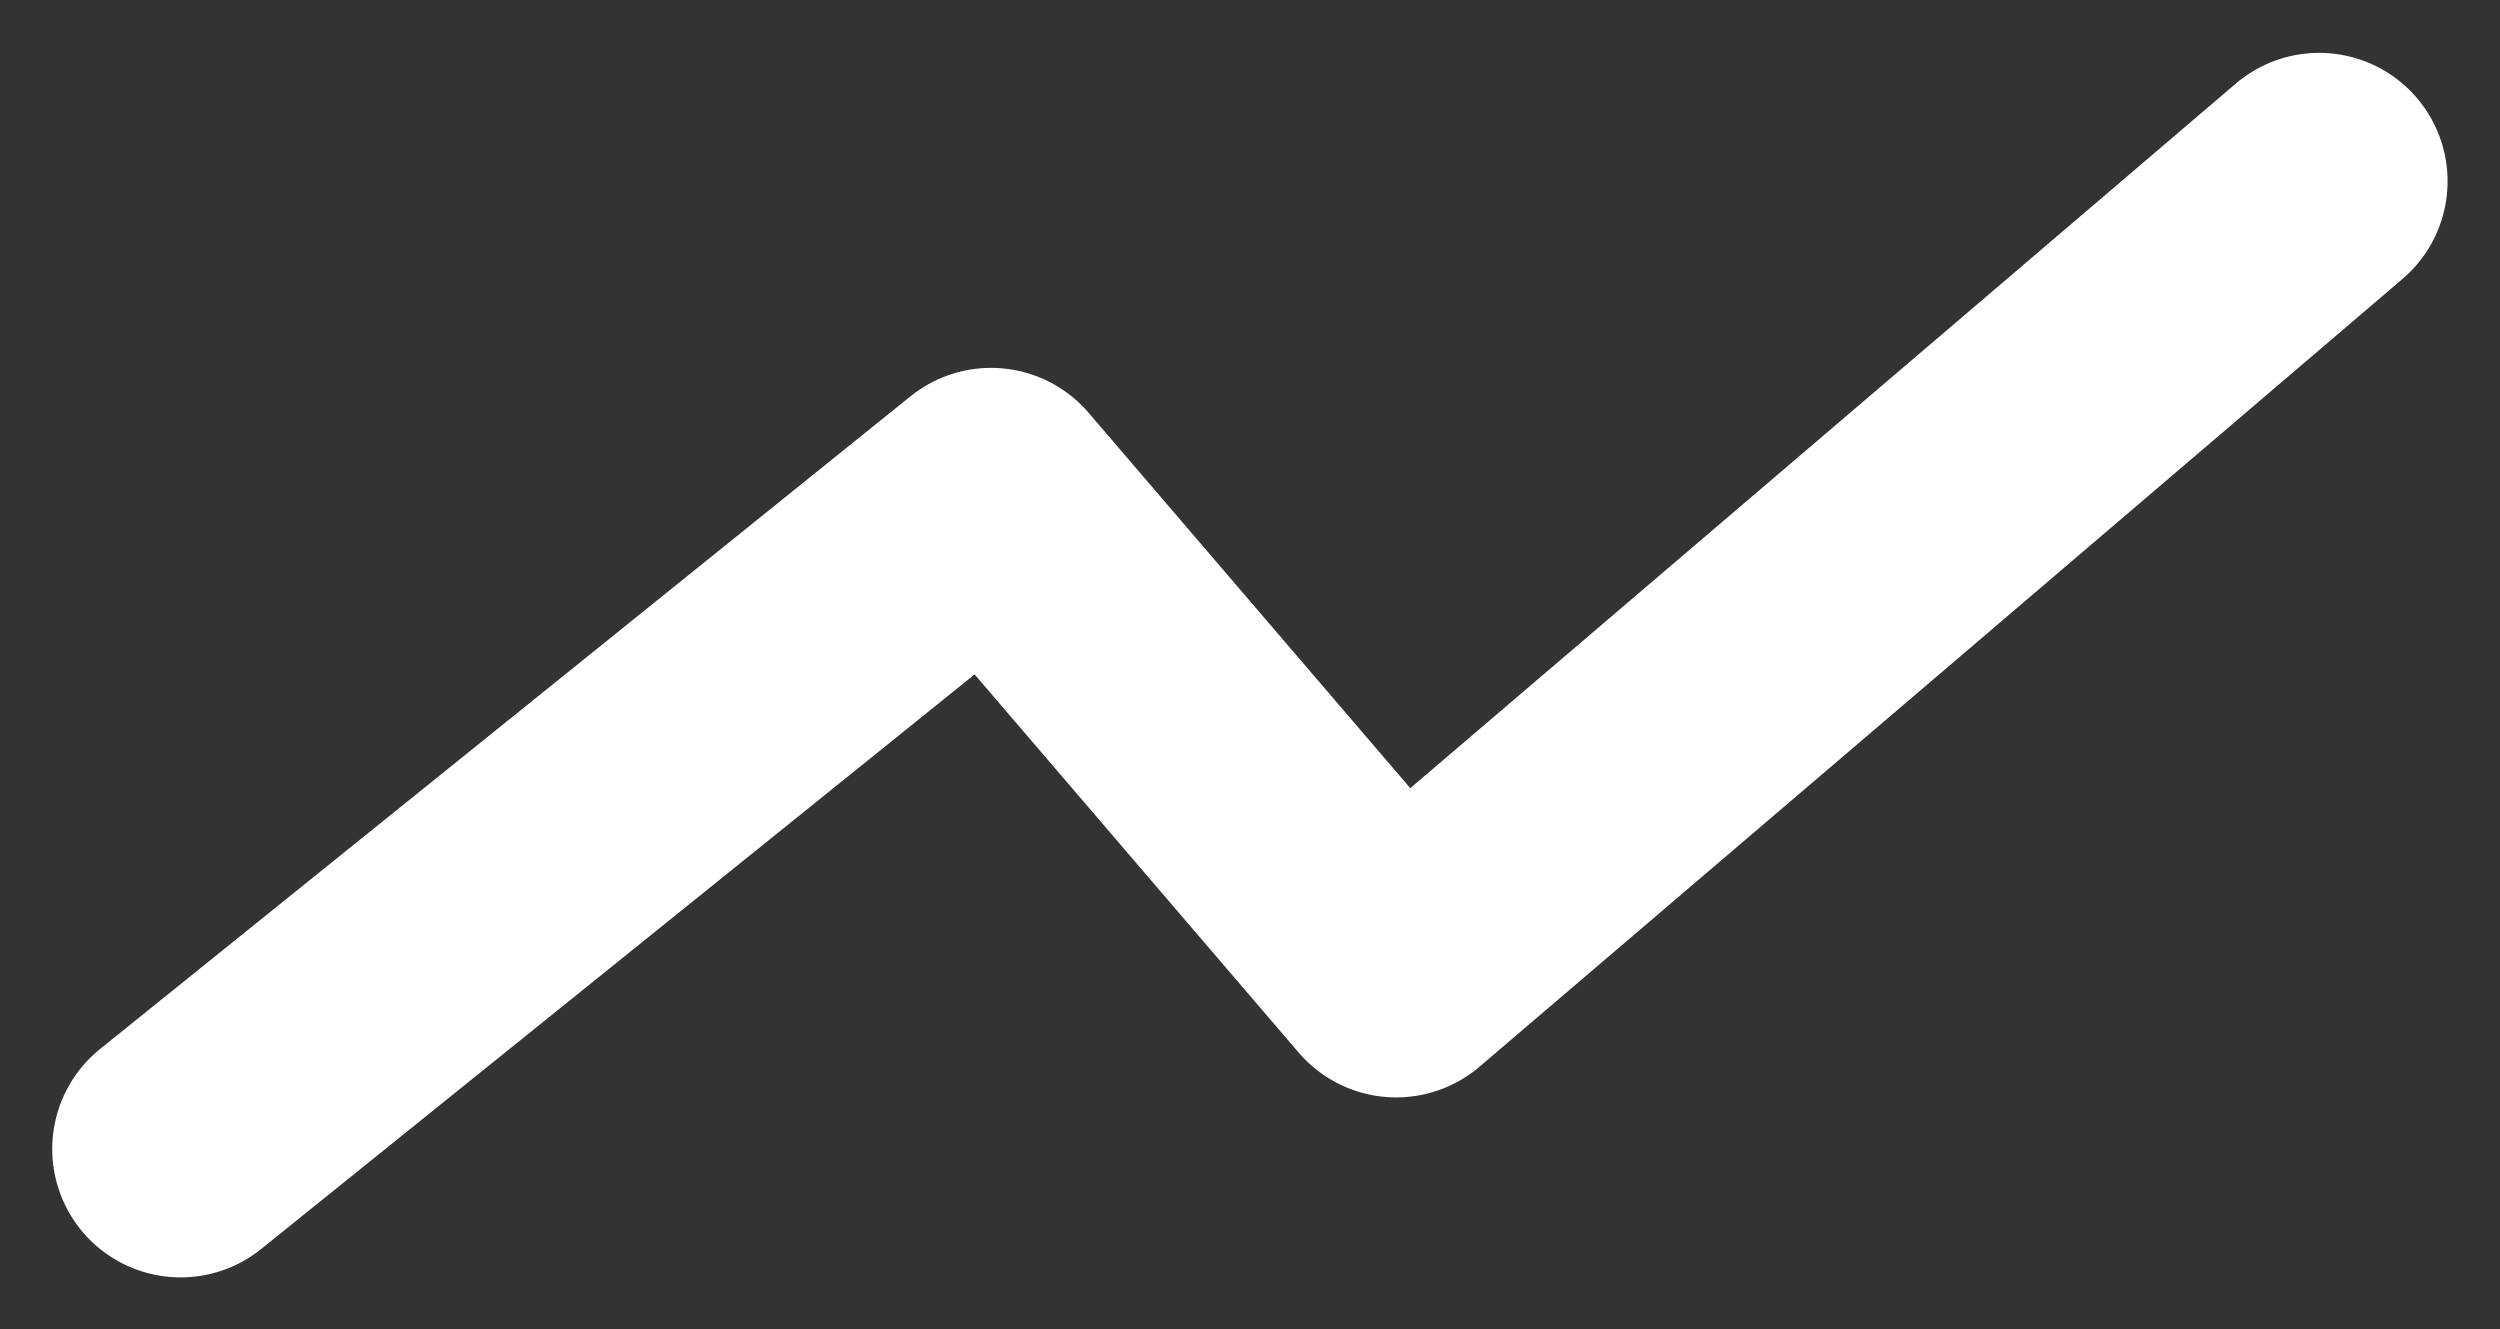 <svg xmlns="http://www.w3.org/2000/svg" width="11.682" height="6.212" viewBox="0 0 11.682 6.212"><rect x="0" y="0" width="11.682" height="6.212" fill="#333333" stroke="none"/><defs><style>.a{fill:none;stroke:#fff;stroke-linecap:round;stroke-linejoin:round;stroke-width:1.2px;}</style></defs><path class="a" d="M506.961,216.473l3.787-3.05,1.893,2.209,4.313-3.681" transform="translate(-506.117 -211.104)"/></svg>